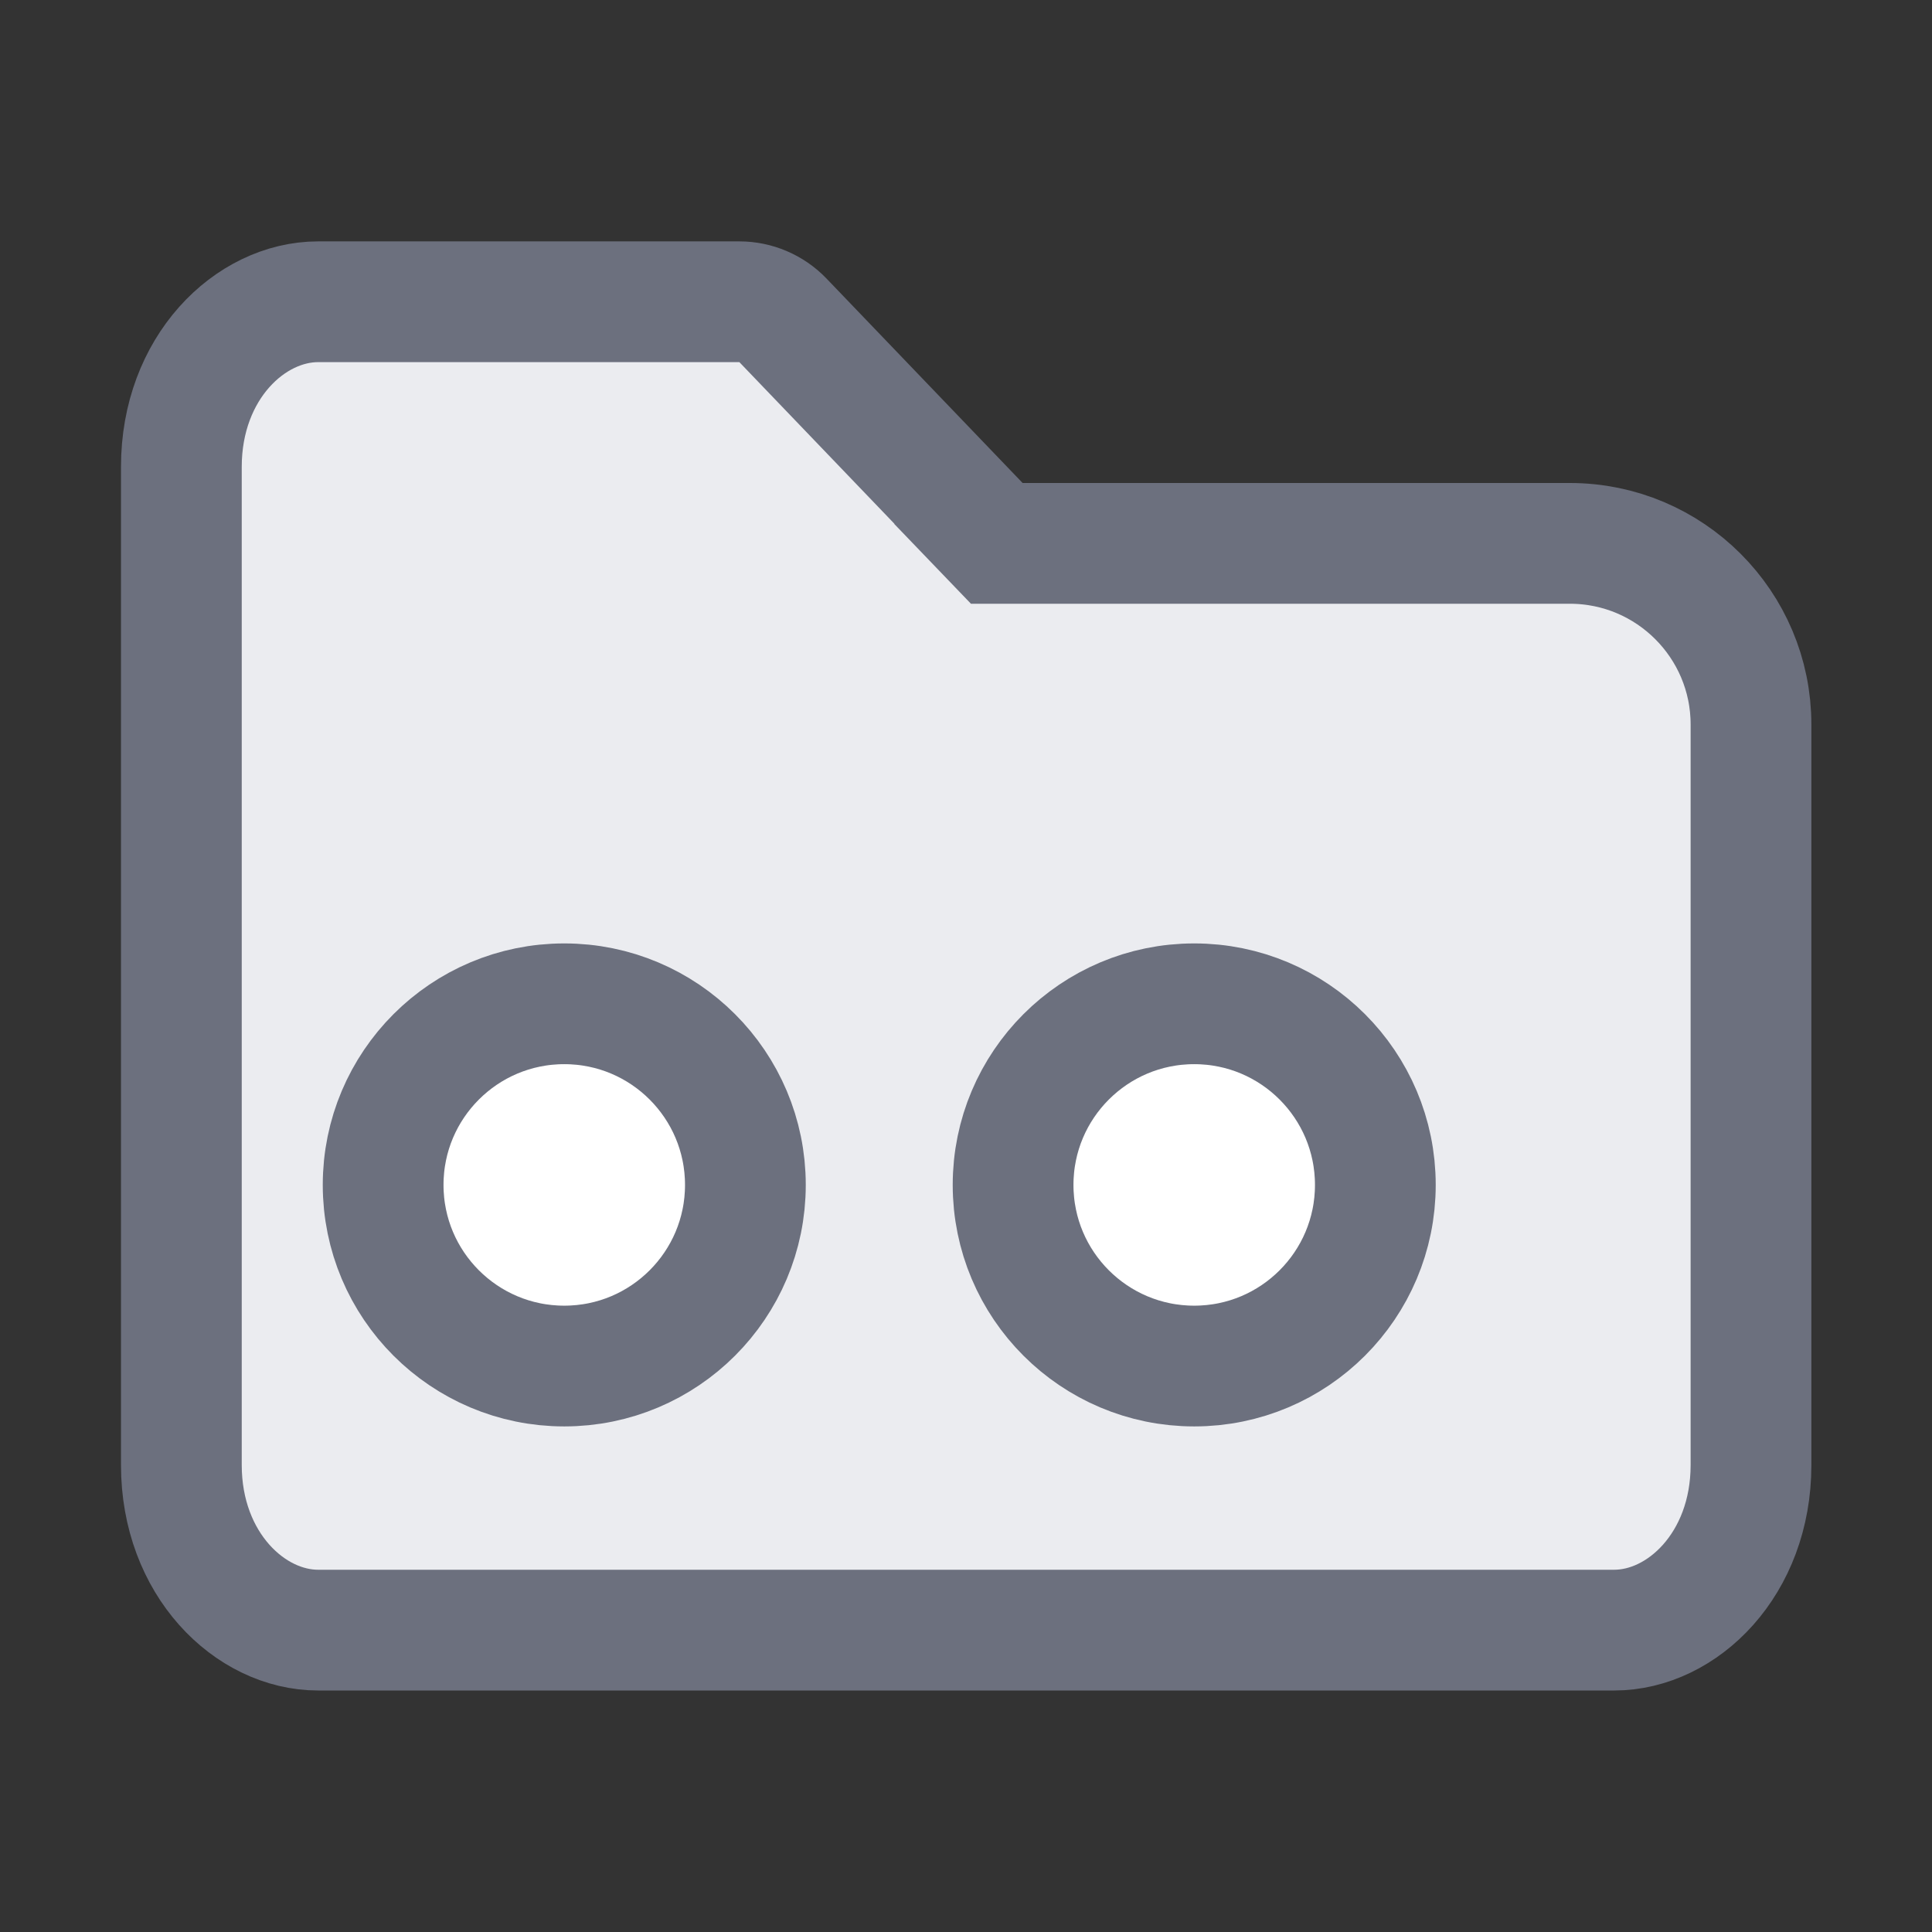 <?xml version="1.0" encoding="UTF-8"?>
<!-- Copyright 2000-2022 JetBrains s.r.o. and contributors. Use of this source code is governed by the Apache 2.0 license. -->
<svg version="1.1" viewBox="0 0 16 16" xmlns="http://www.w3.org/2000/svg">
 <rect x="0" y="0" width="16" height="16" fill="#333333" stroke="none"/>
 <path d="m8.106 4.346 0.148 0.154h4.747c0.828 0 1.5 0.672 1.5 1.5v6.133c0 0.82-0.568 1.367-1.133 1.367h-10.733c-0.565 0-1.133-0.547-1.133-1.367v-8.267c0-0.82 0.568-1.367 1.133-1.367h3.488c0.136 0 0.267 0.056 0.361 0.154l1.623 1.692z" fill="#EBECF0" stroke="#6C707E"/>
 <circle cx="9.89" cy="9.813" r="1.5" fill="#ffffff" stroke="#6c707e" stroke-linecap="round" stroke-miterlimit="0" style="paint-order:fill markers stroke"/>
 <circle cx="4.673" cy="9.813" r="1.5" fill="#ffffff" stroke="#6c707e" stroke-linecap="round" stroke-miterlimit="0" style="paint-order:fill markers stroke"/>
</svg>

